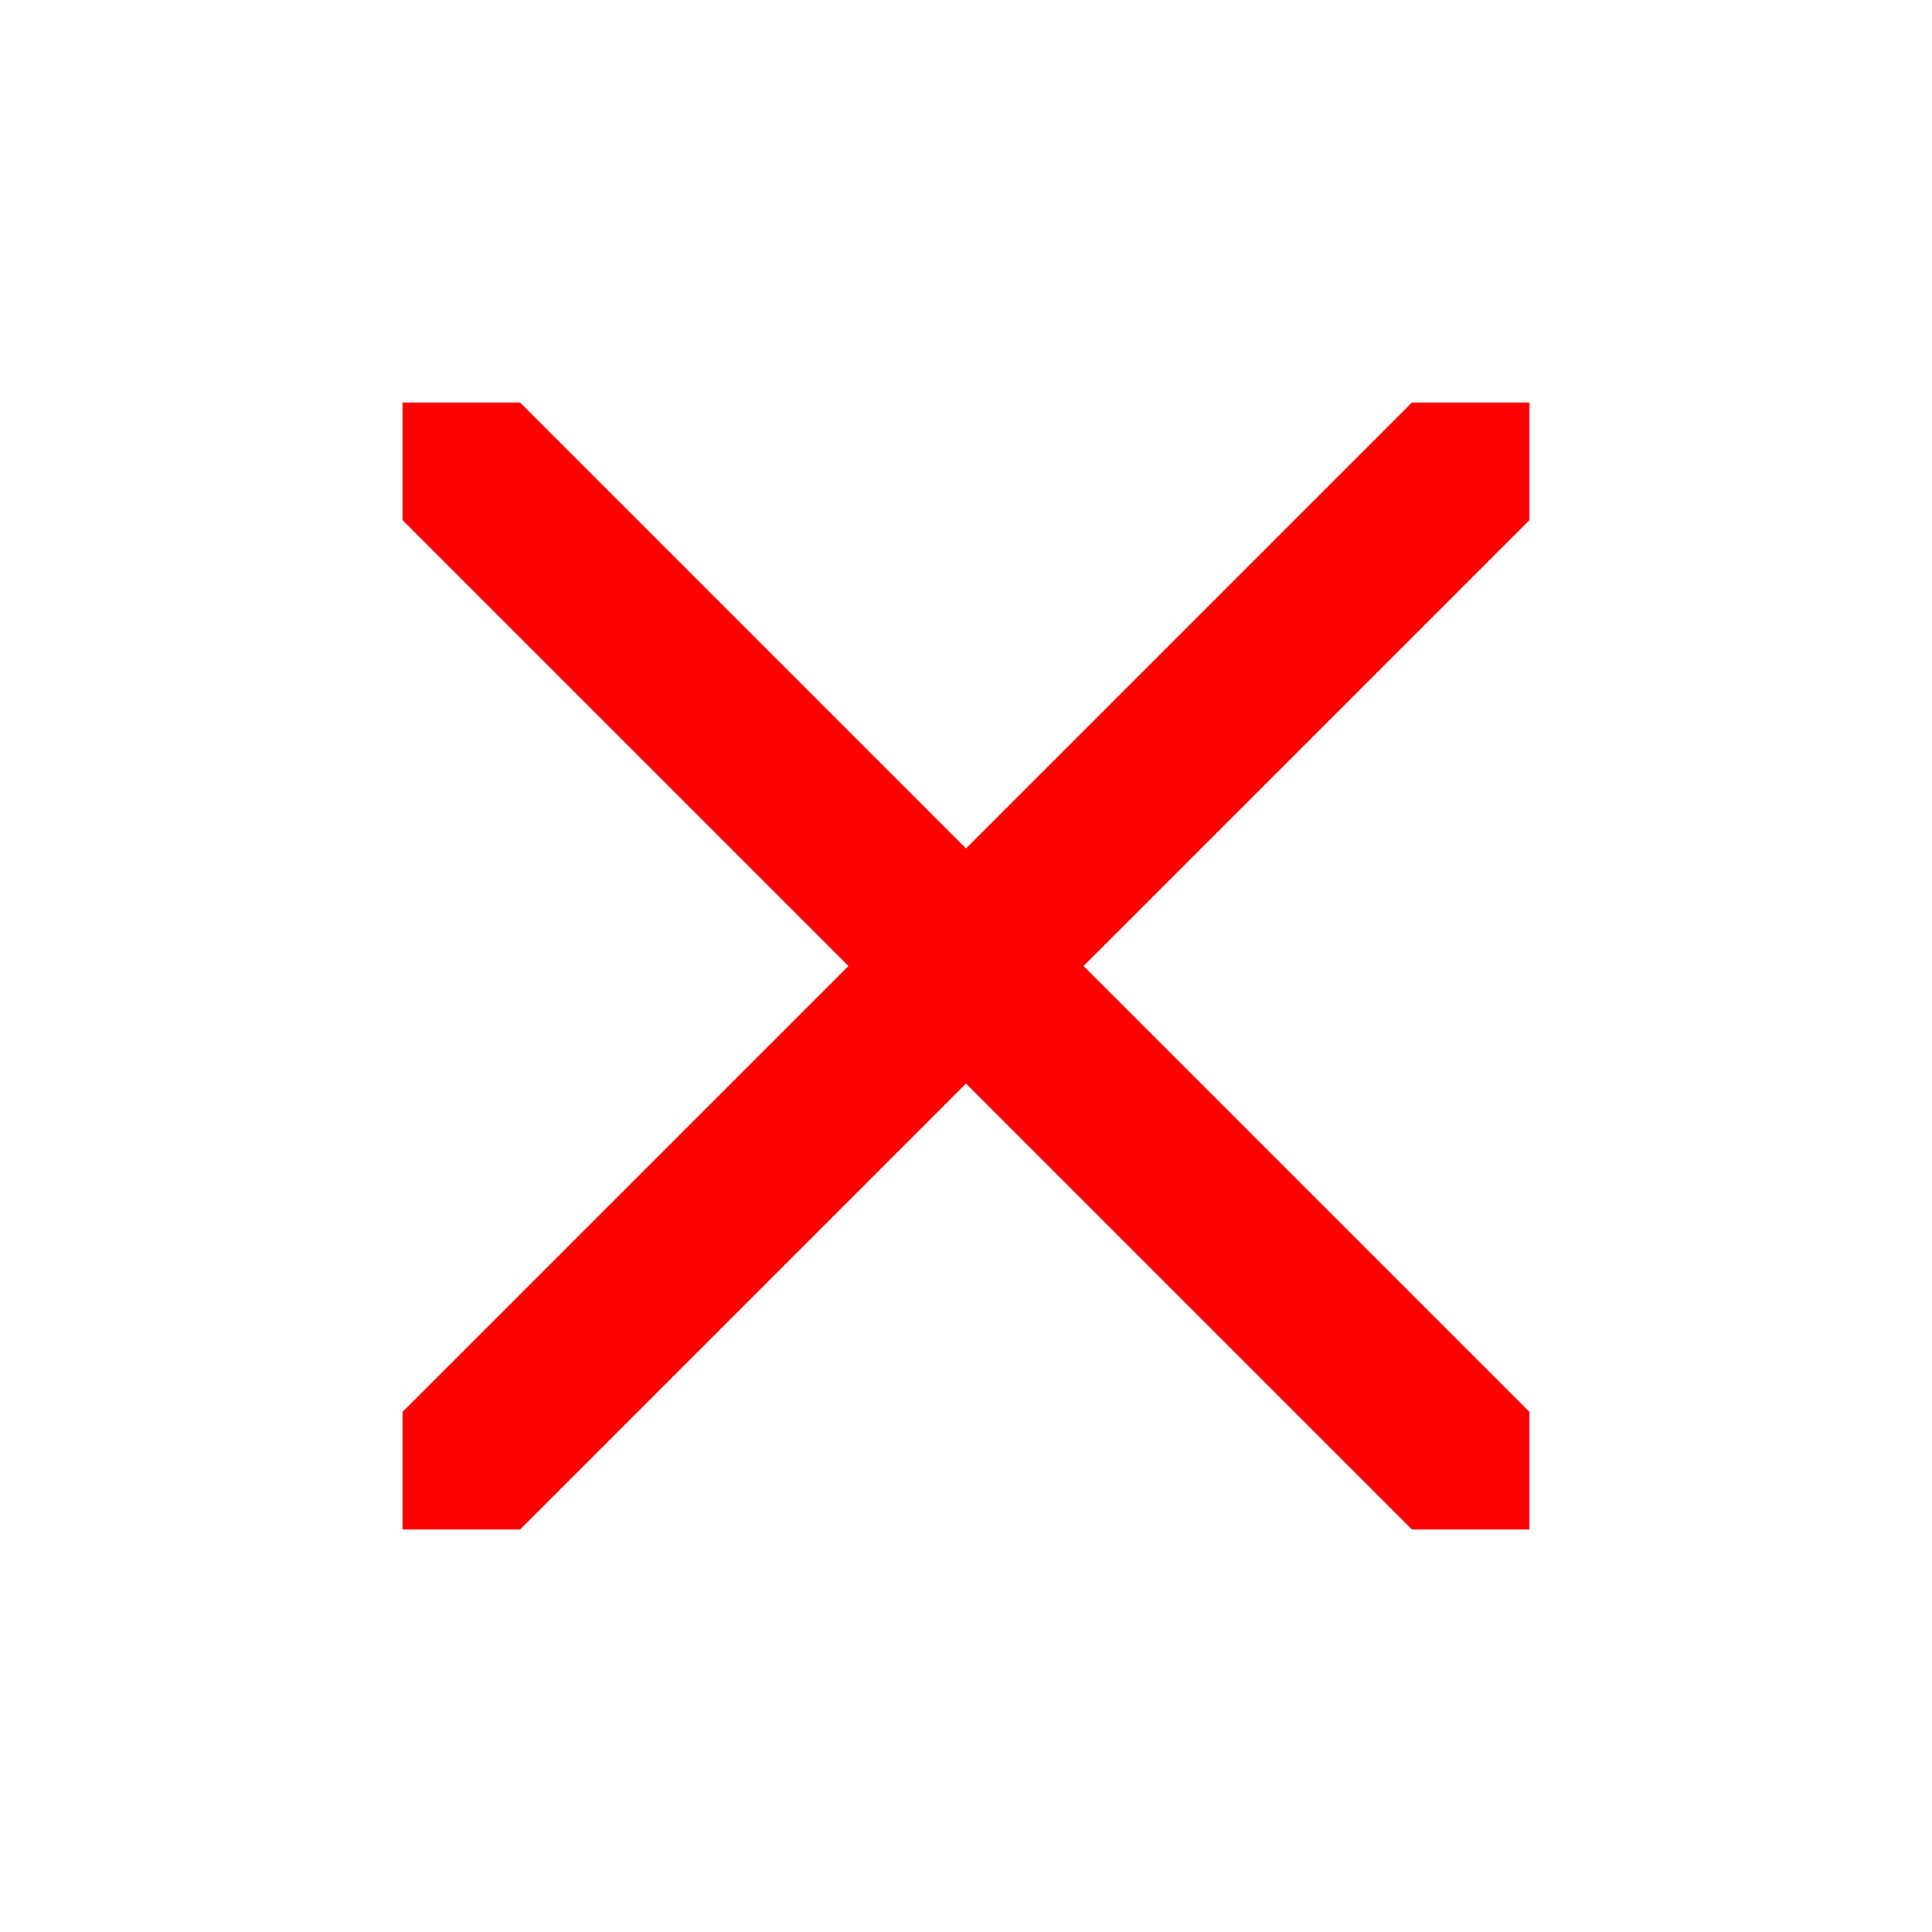 <svg height="100" width="100" style="background-color:rgb(237, 196, 115)" xmlns="http://www.w3.org/2000/svg" viewBox="0 0 24 24" fill="red"><title>hit</title><path d="M13.46,12L19,17.54V19H17.54L12,13.46L6.46,19H5V17.54L10.54,12L5,6.46V5H6.46L12,10.54L17.54,5H19V6.46L13.46,12Z" /></svg>
